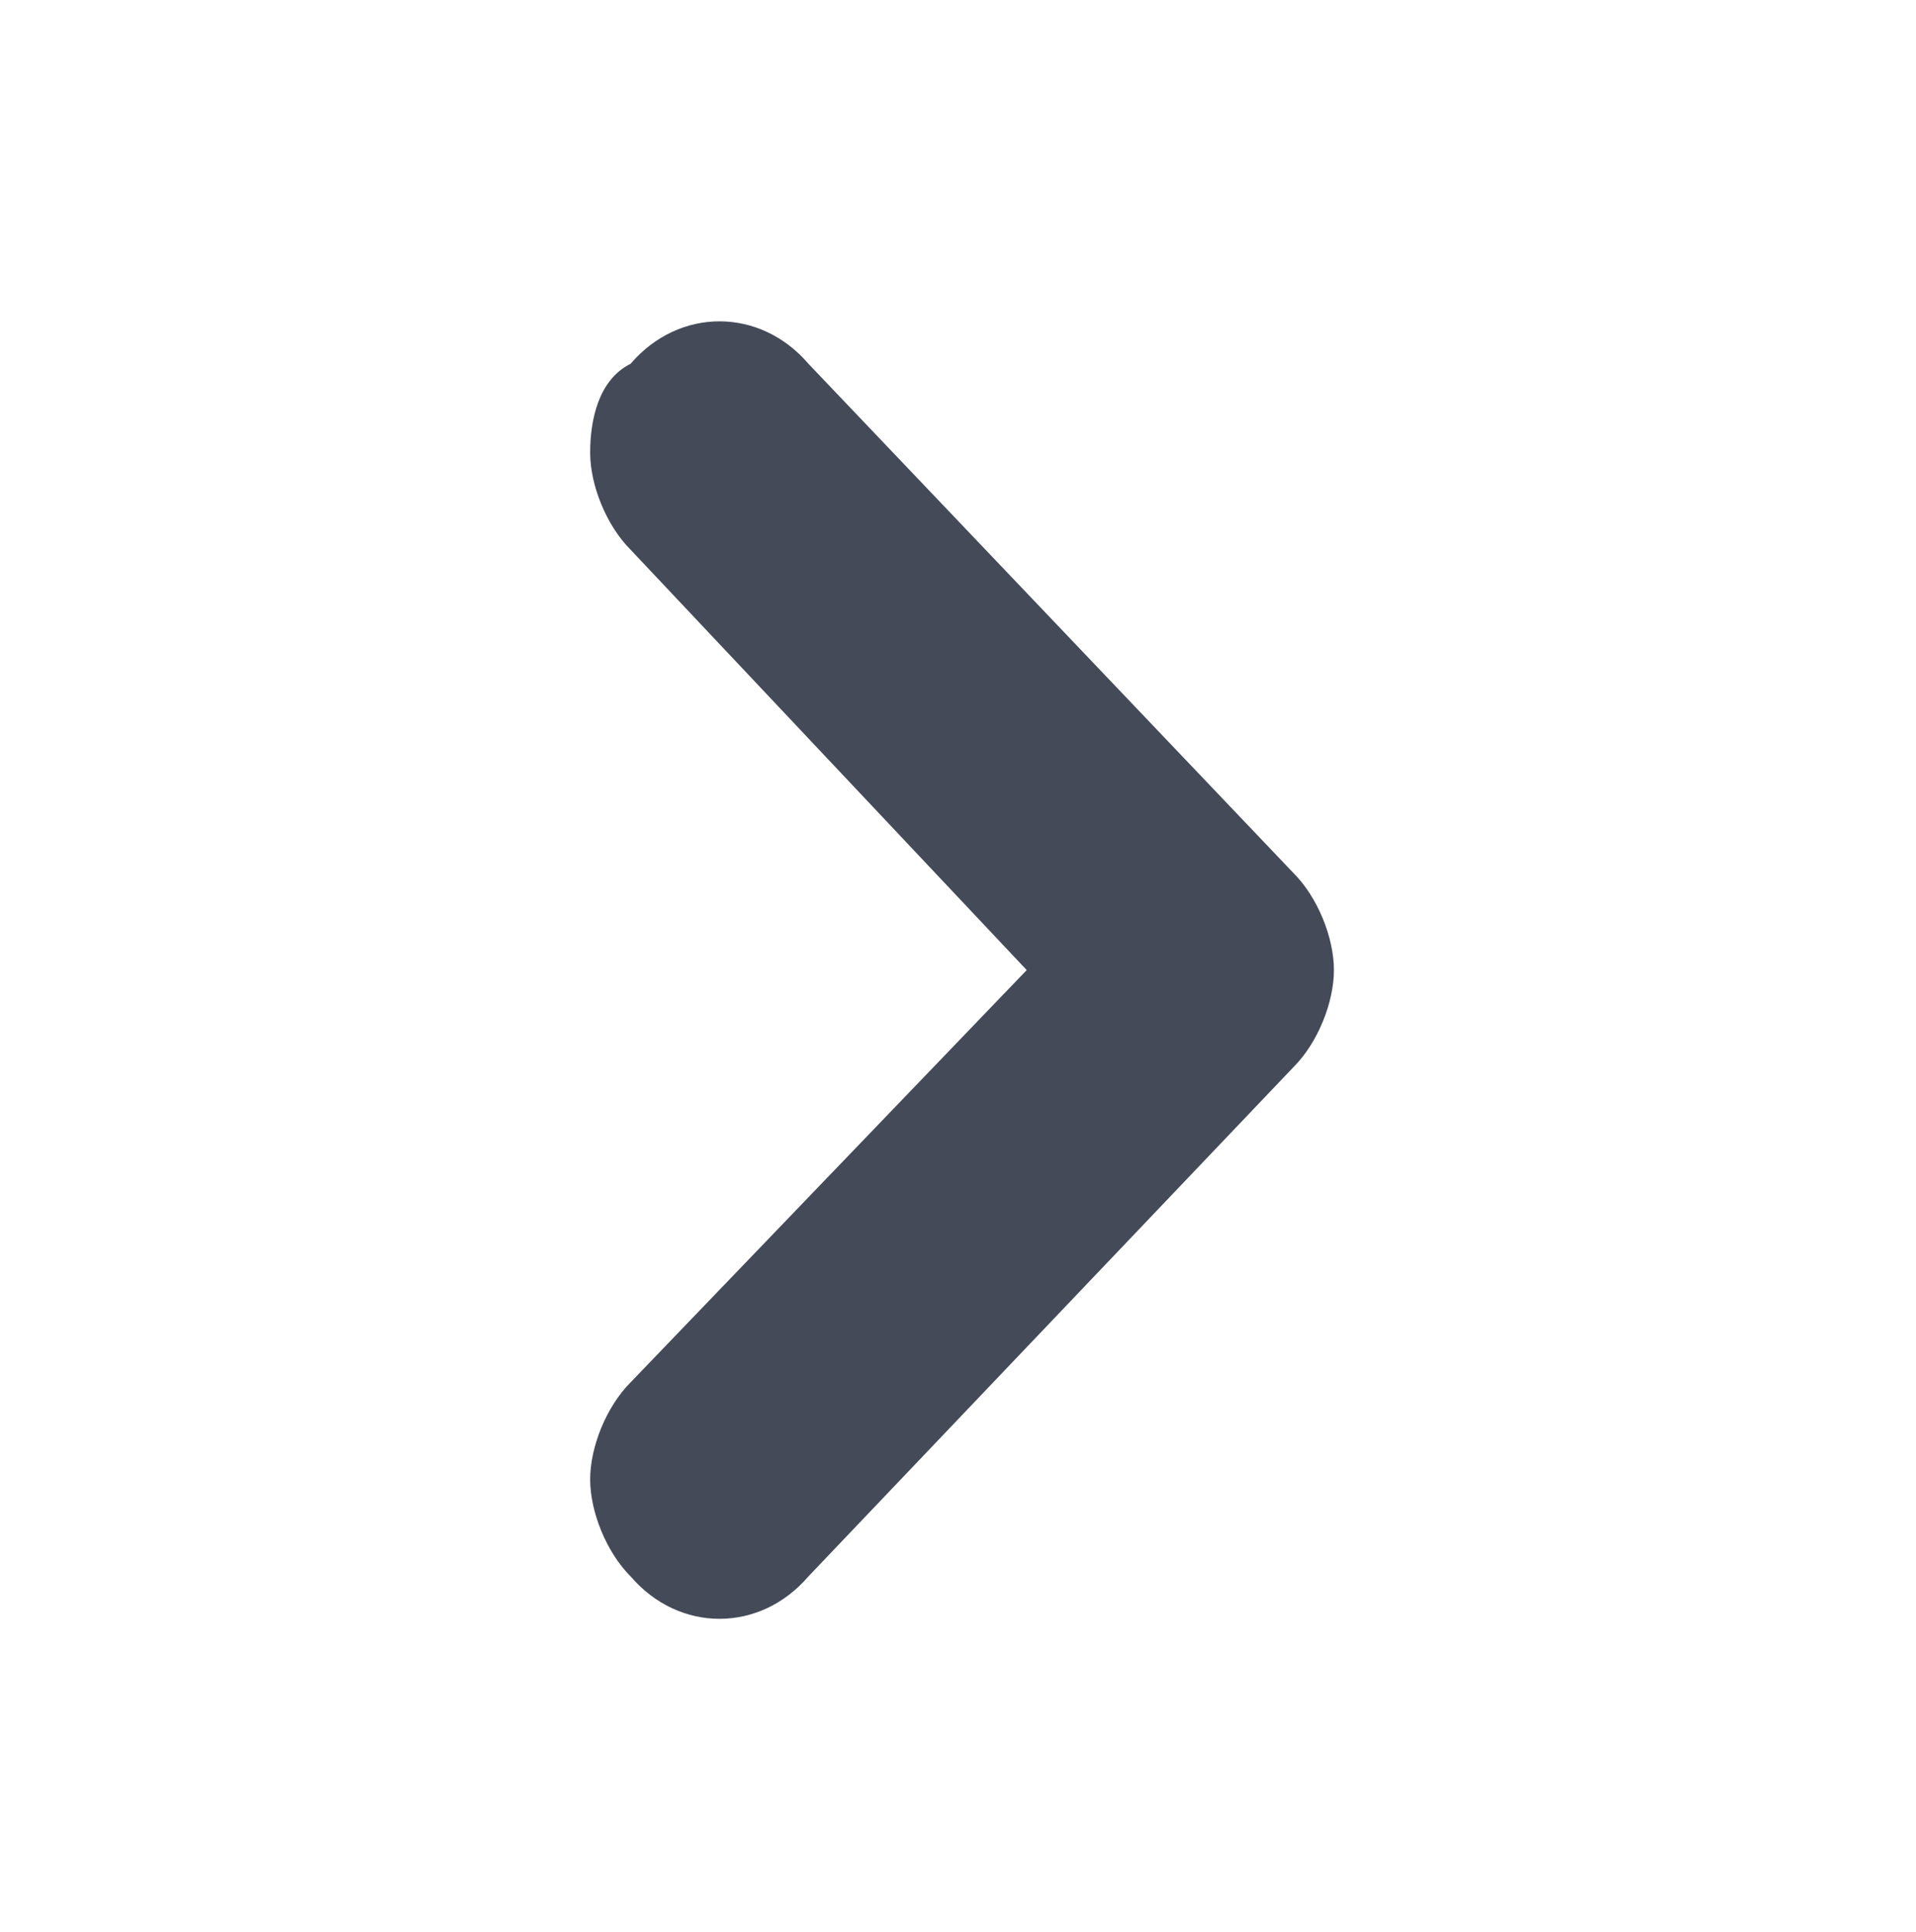<?xml version="1.0" encoding="utf-8"?>
<!-- Generator: Adobe Illustrator 21.0.2, SVG Export Plug-In . SVG Version: 6.00 Build 0)  -->
<svg version="1.1" id="Layer_1" xmlns="http://www.w3.org/2000/svg" xmlns:xlink="http://www.w3.org/1999/xlink" x="0px" y="0px"
	 viewBox="0 0 23.7 23.9" style="enable-background:new 0 0 23.7 23.9;" xml:space="preserve">
<style type="text/css">
	.st0{fill:#606060;}
	.st1{fill-rule:evenodd;clip-rule:evenodd;fill:#EFEFEF;}
	.st2{fill:#747B87;}
	.st3{fill:#444A58;}
	.st4{fill-rule:evenodd;clip-rule:evenodd;fill:#444A58;}
	.st5{fill:#444A57;}
	.st6{fill:none;}
</style>
<path class="st4" d="M7.3,5.6c0,0.4,0.2,0.9,0.5,1.2l4.9,5.2l-4.9,5.1c-0.3,0.3-0.5,0.8-0.5,1.2c0,0.4,0.2,0.9,0.5,1.2
	c0.6,0.7,1.6,0.7,2.2,0l6-6.3c0.3-0.3,0.5-0.8,0.5-1.2c0-0.4-0.2-0.9-0.5-1.2l-6-6.3c-0.6-0.7-1.6-0.7-2.2,0
	C7.4,4.7,7.3,5.2,7.3,5.6"/>
</svg>
